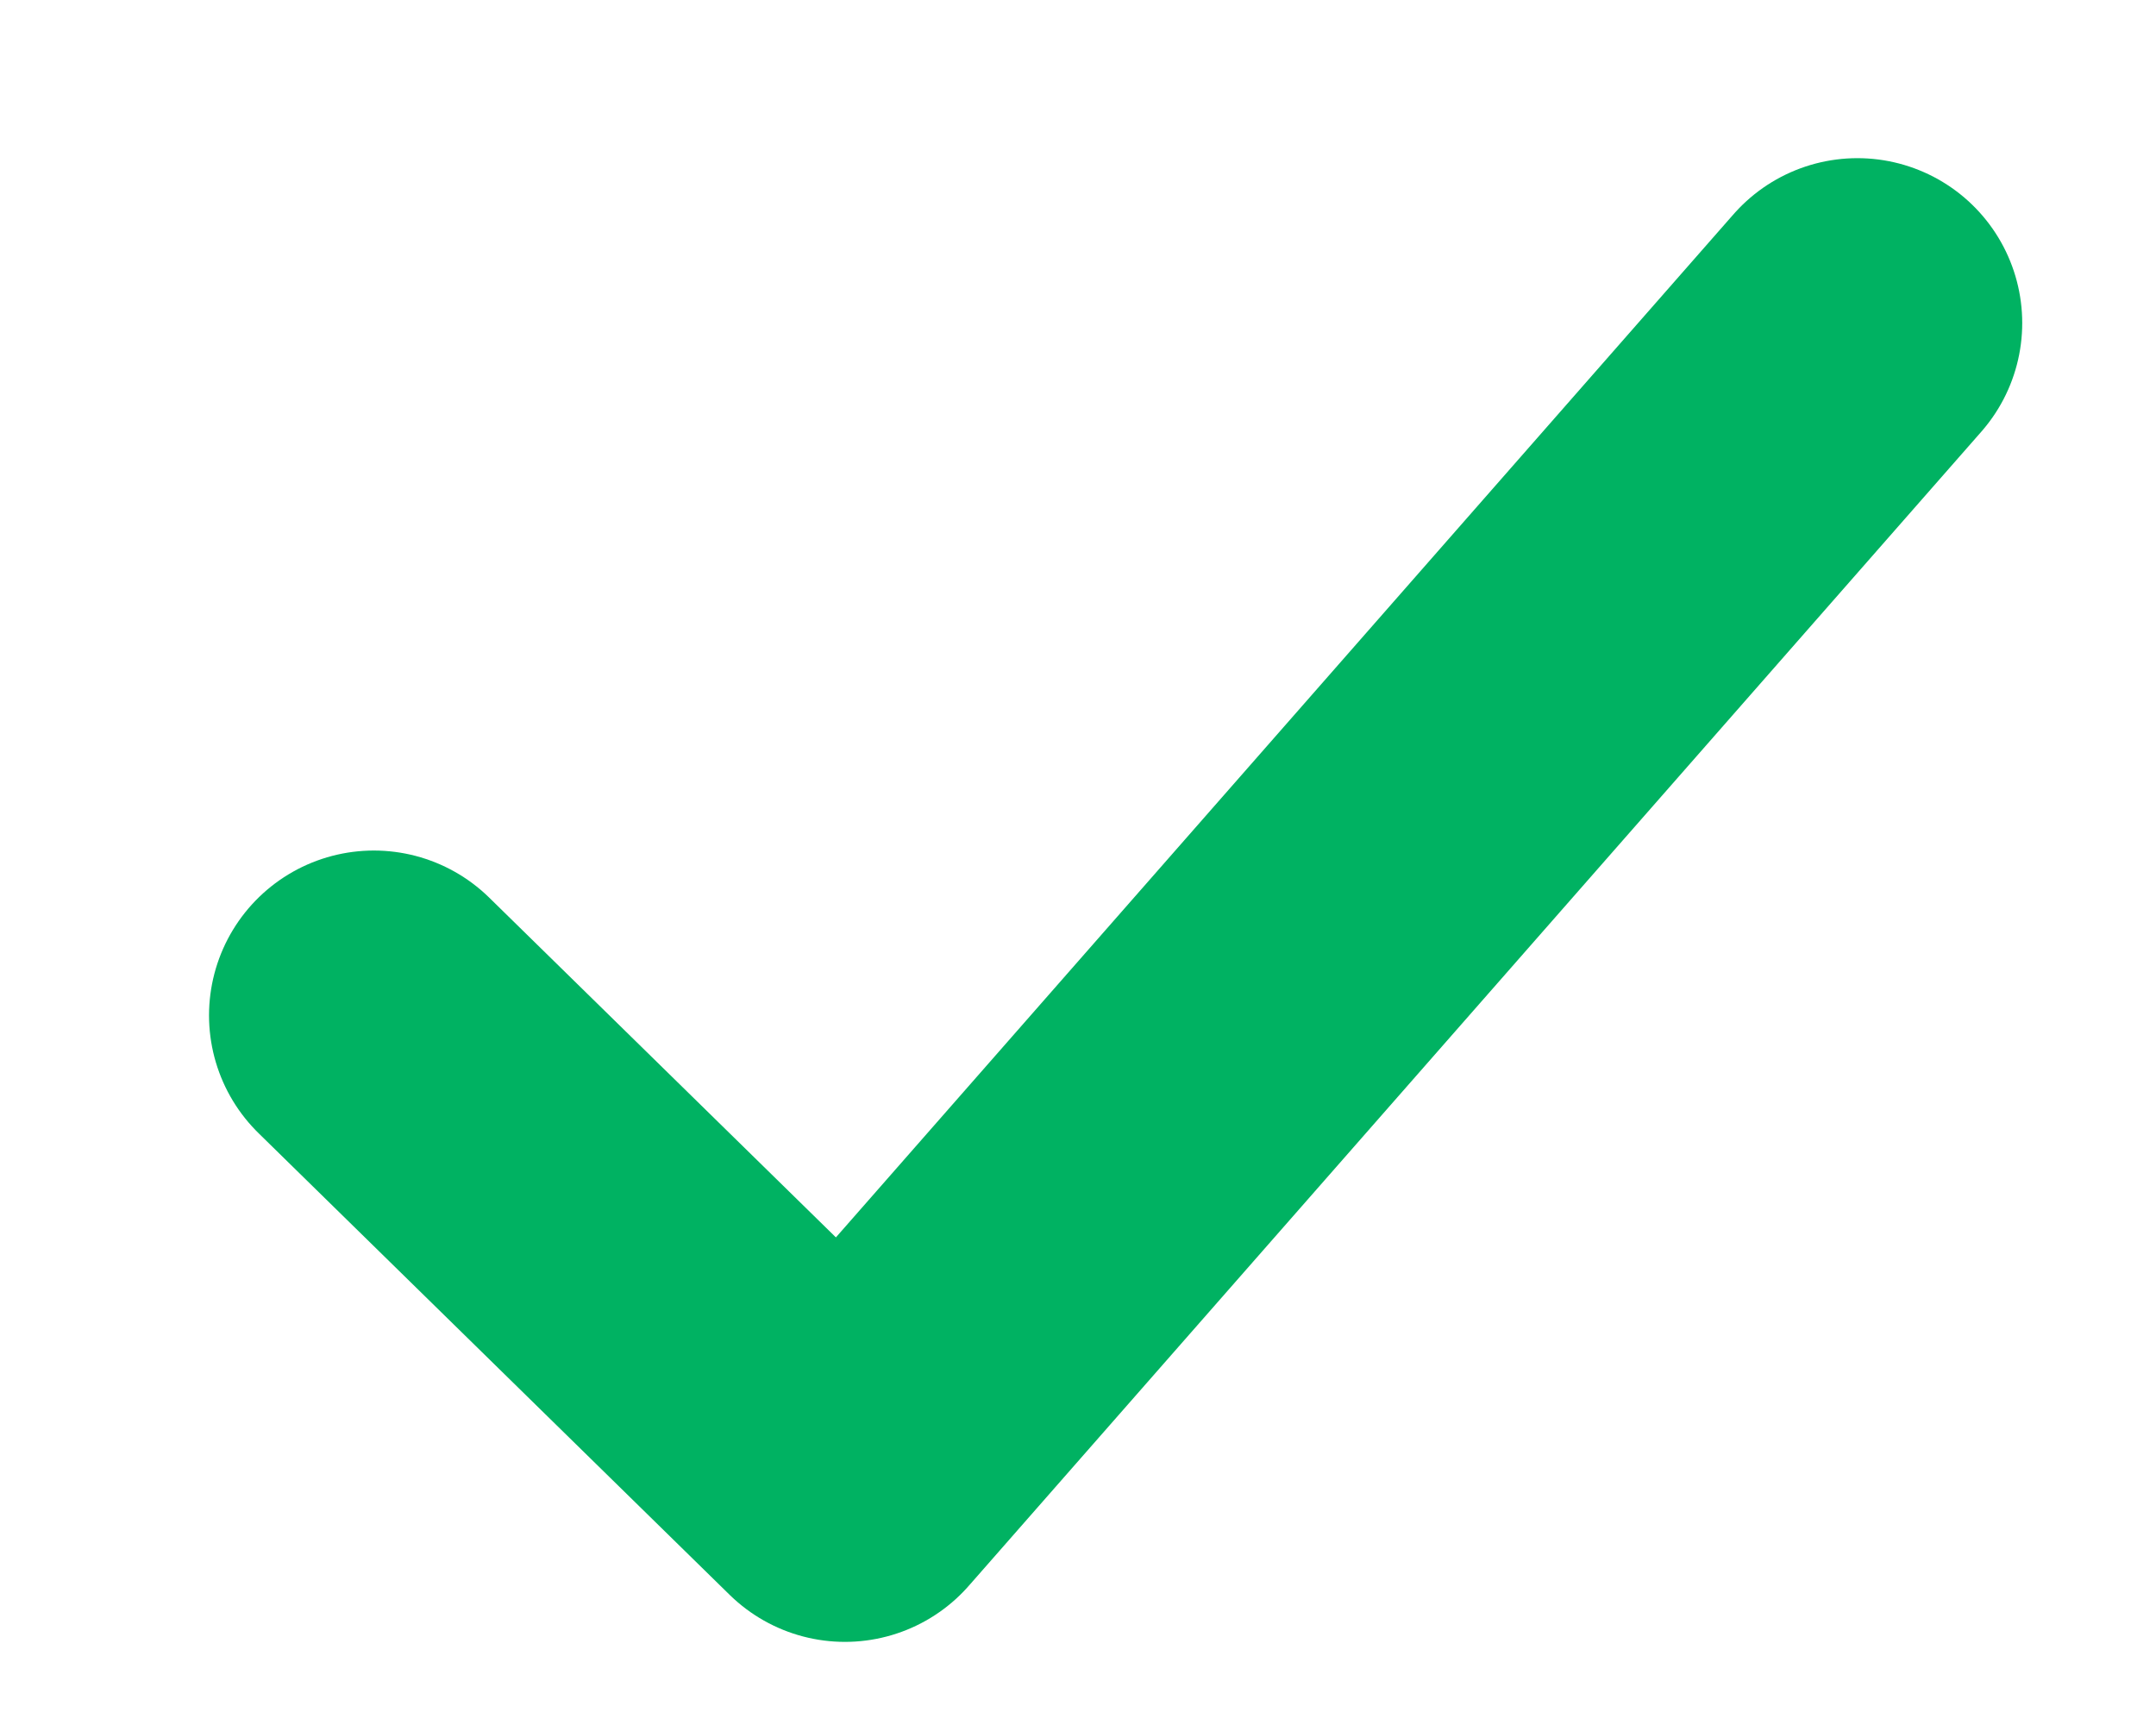 <svg width="10" height="8" viewBox="0 0 10 8" fill="none" xmlns="http://www.w3.org/2000/svg">
<path d="M1.734 4.709L3.919 6.85L8.615 1.498" stroke="#00B262" stroke-width="1.529" stroke-linecap="round" stroke-linejoin="round"/>
</svg>
